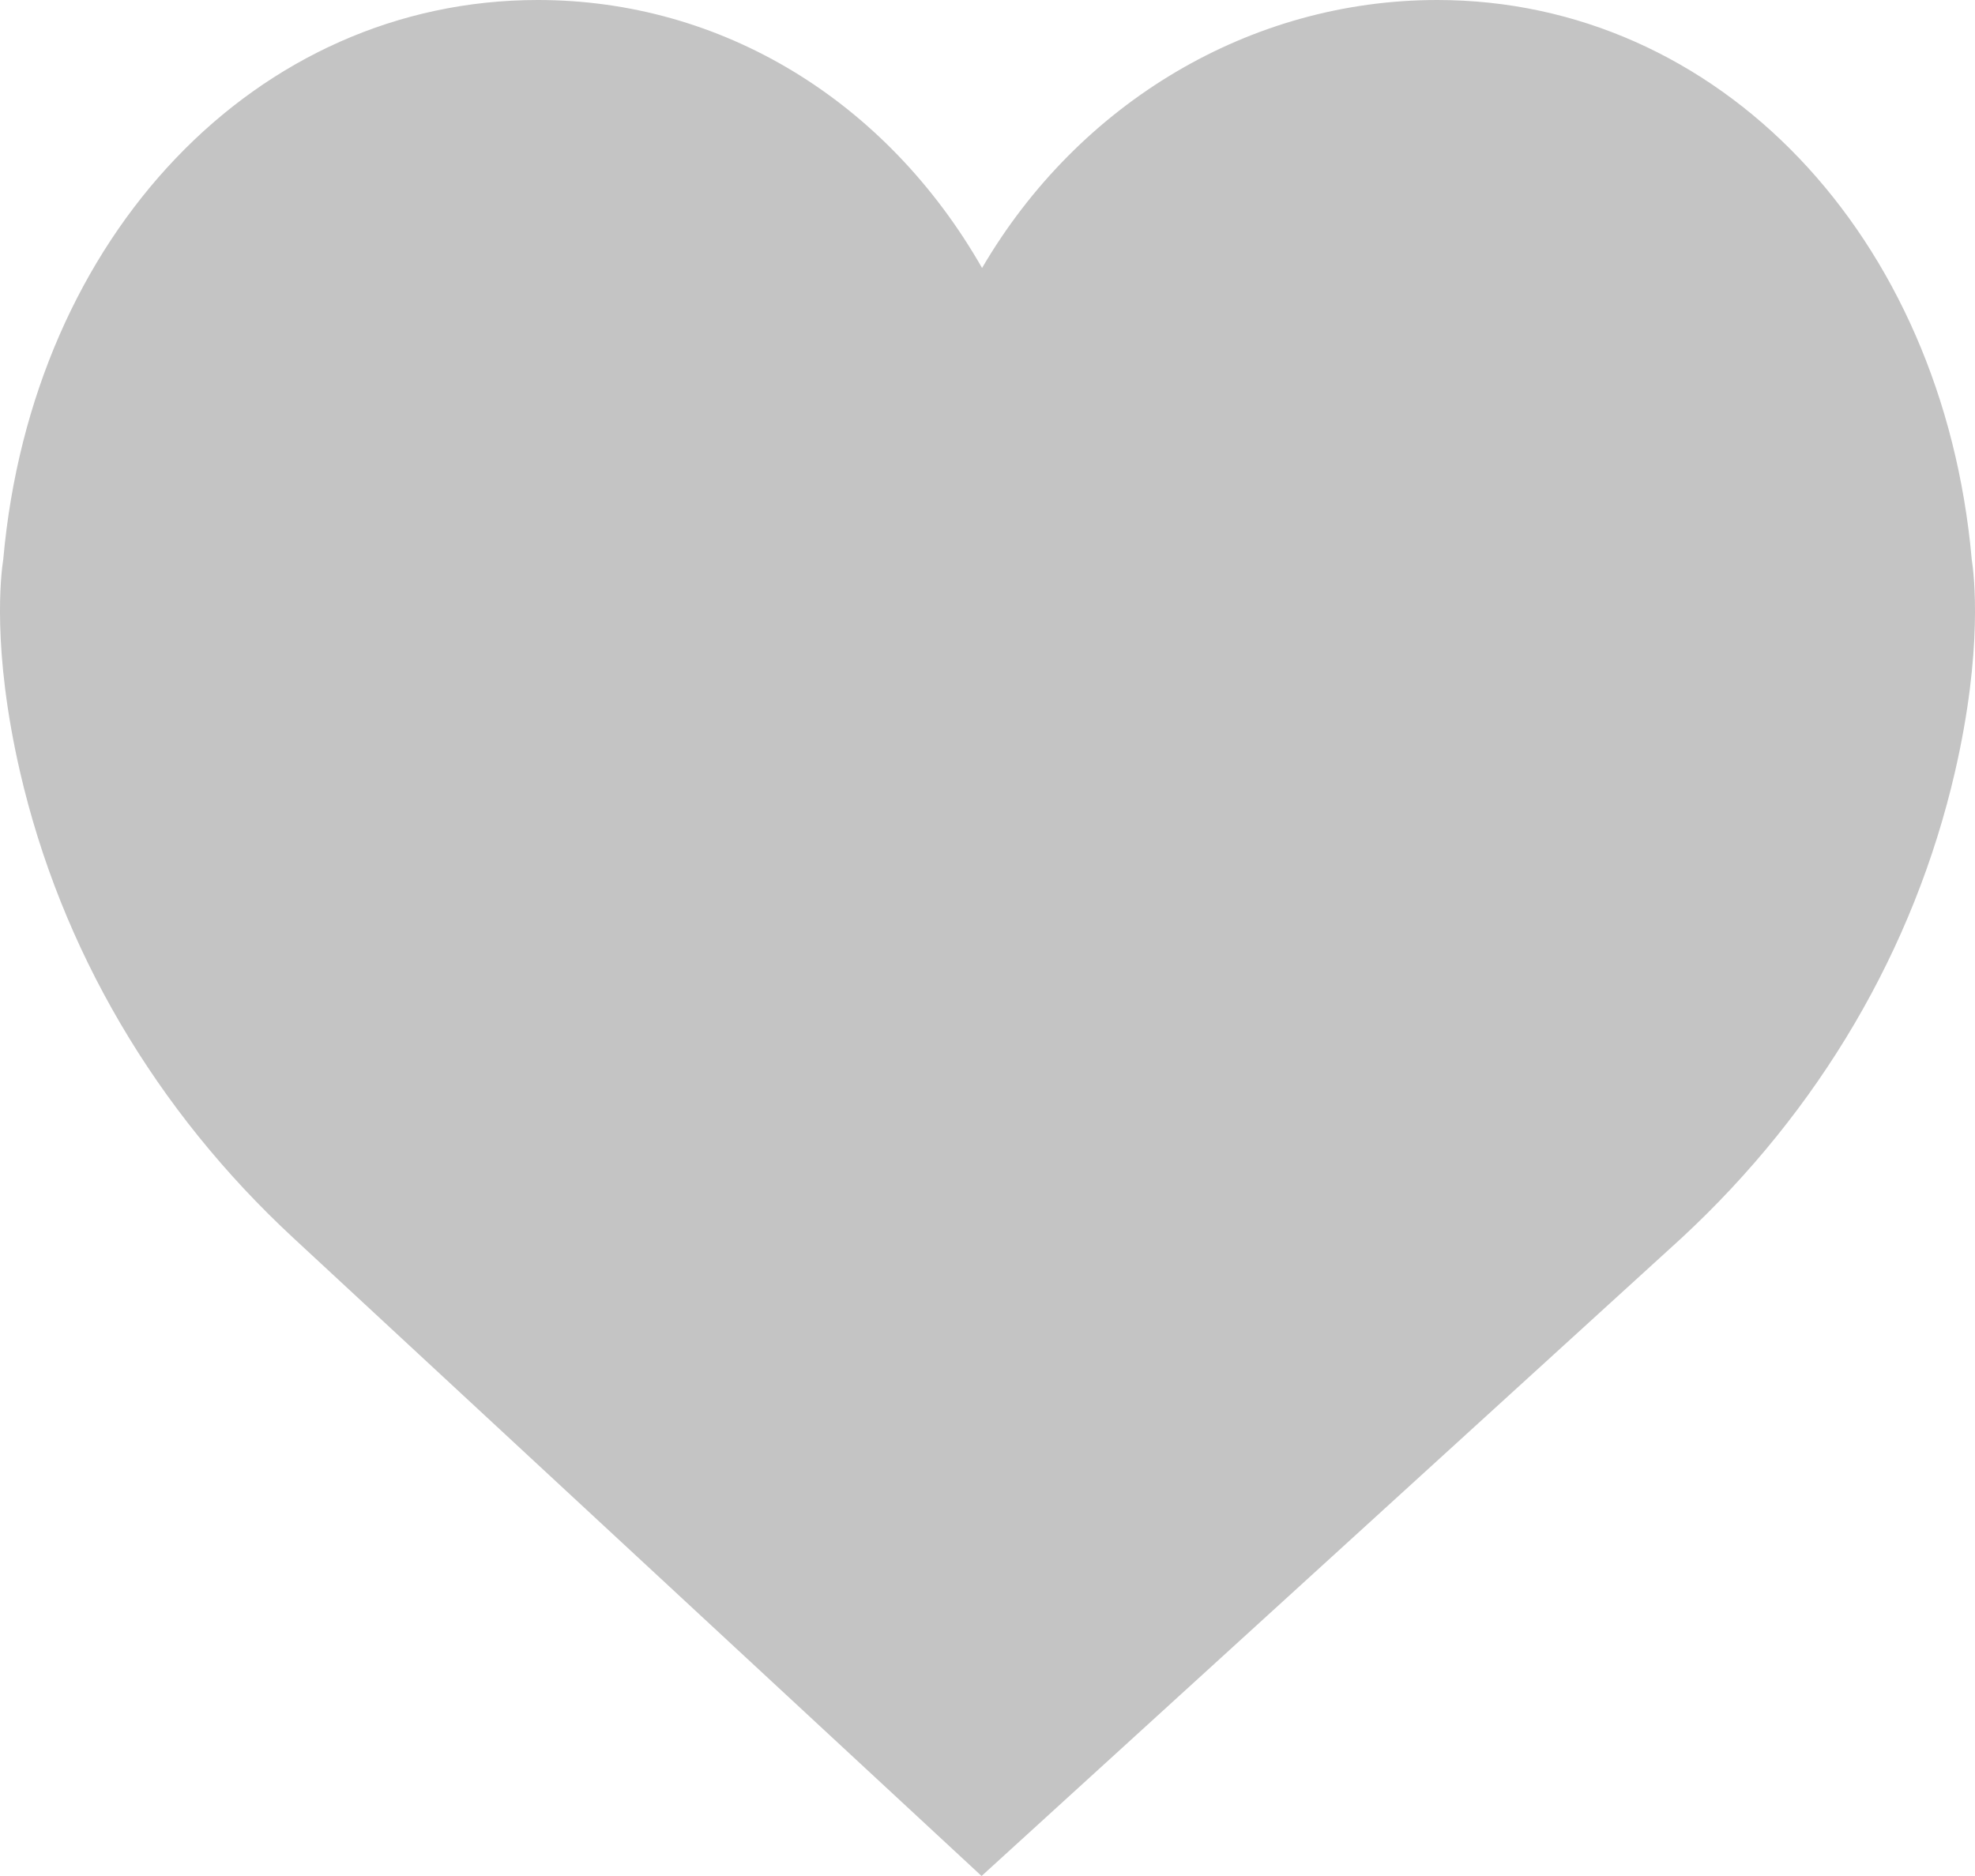 <svg width="20" height="19" viewBox="0 0 20 19" fill="none" xmlns="http://www.w3.org/2000/svg">
<path d="M19.967 5.666C19.675 2.382 17.401 0 14.554 0C12.658 0 10.922 1.043 9.945 2.714C8.977 1.021 7.312 0 5.446 0C2.6 0 0.325 2.382 0.033 5.665C0.01 5.81 -0.084 6.573 0.203 7.818C0.618 9.613 1.576 11.246 2.972 12.539L9.94 19L17.027 12.54C18.424 11.246 19.382 9.614 19.797 7.818C20.084 6.574 19.99 5.811 19.967 5.666Z" fill="#C4C4C4"/>
</svg>
